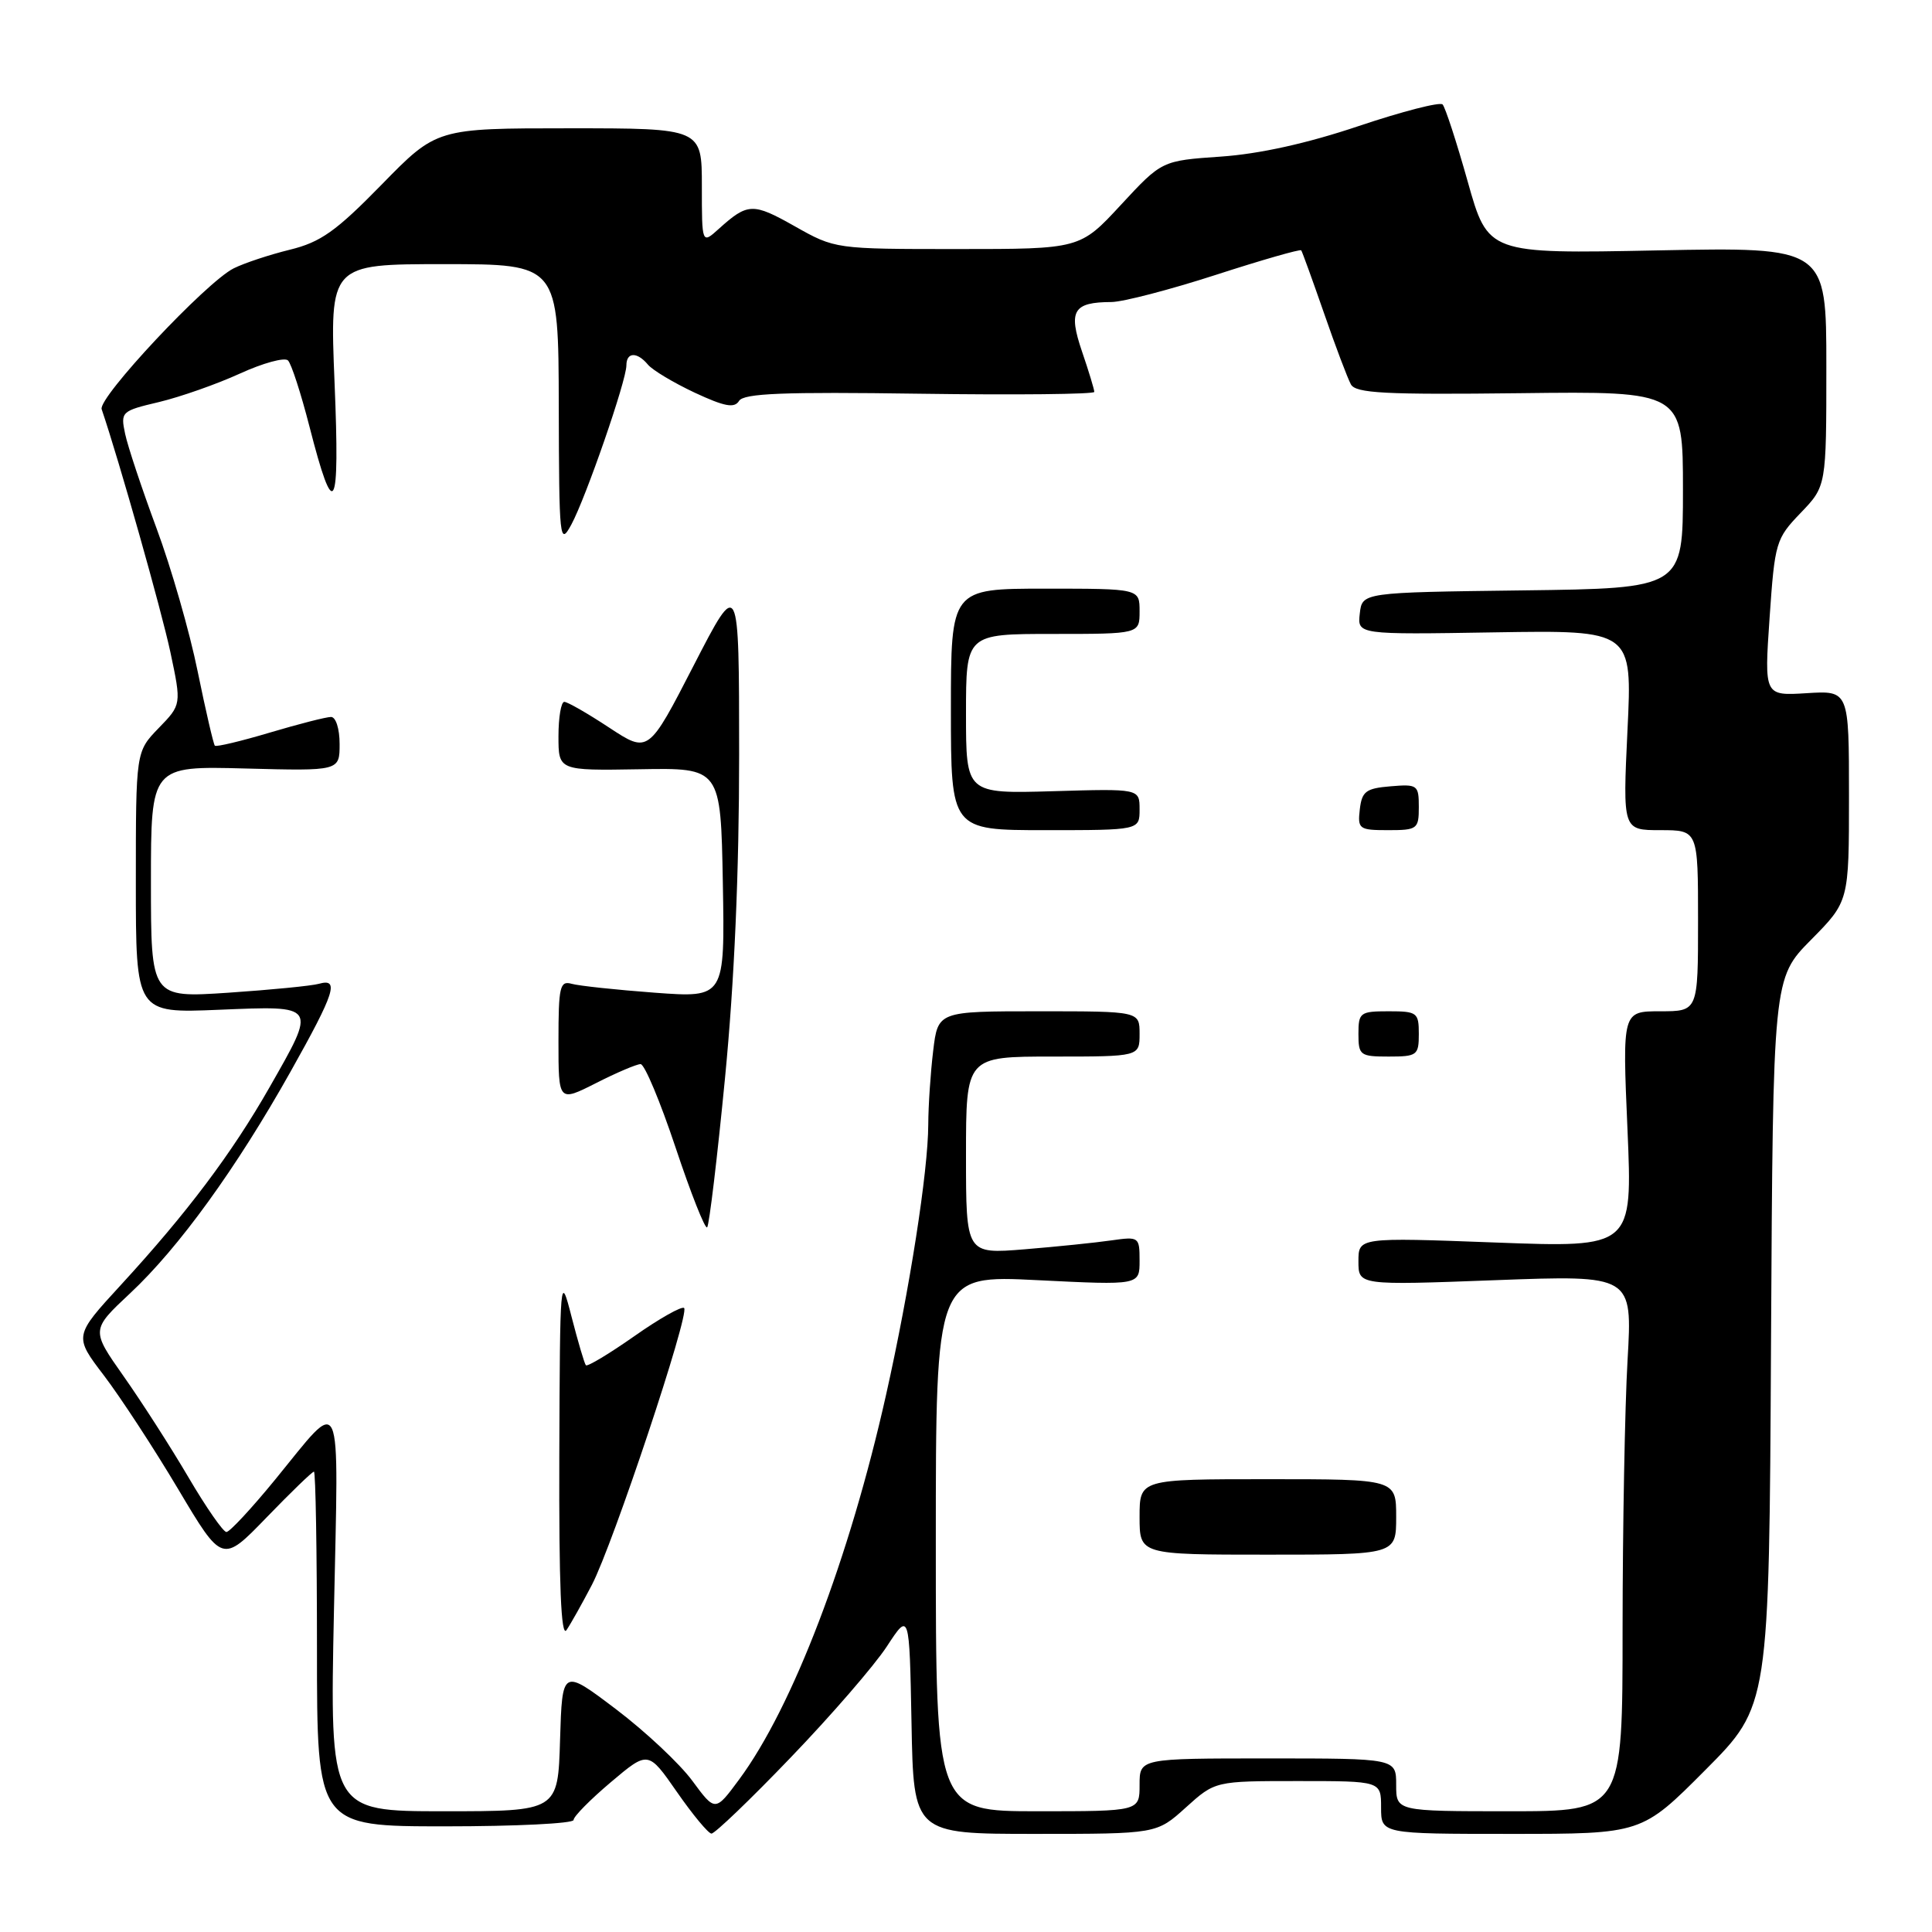 <?xml version="1.0" encoding="UTF-8" standalone="no"?>
<!DOCTYPE svg PUBLIC "-//W3C//DTD SVG 1.1//EN" "http://www.w3.org/Graphics/SVG/1.1/DTD/svg11.dtd" >
<svg xmlns="http://www.w3.org/2000/svg" xmlns:xlink="http://www.w3.org/1999/xlink" version="1.1" viewBox="0 0 256 256">
 <g >
 <path fill="currentColor"
d=" M 104.77 232.88 C 110.12 227.32 115.85 220.70 117.50 218.18 C 120.50 213.59 120.50 213.59 120.78 228.29 C 121.05 243.00 121.05 243.00 137.16 243.00 C 153.26 243.00 153.26 243.00 157.13 239.50 C 161.01 236.00 161.01 236.00 172.00 236.00 C 183.00 236.00 183.00 236.00 183.00 239.50 C 183.00 243.00 183.00 243.00 200.27 243.00 C 217.54 243.00 217.54 243.00 225.98 234.52 C 234.42 226.04 234.42 226.04 234.67 177.84 C 234.93 129.63 234.93 129.63 239.97 124.53 C 245.00 119.44 245.00 119.44 245.00 105.47 C 245.00 91.50 245.00 91.50 239.39 91.85 C 233.77 92.20 233.77 92.20 234.48 81.85 C 235.17 71.85 235.31 71.38 238.60 67.96 C 242.00 64.42 242.00 64.42 242.00 48.58 C 242.00 32.74 242.00 32.74 219.58 33.18 C 197.17 33.63 197.17 33.63 194.48 24.06 C 193.00 18.80 191.50 14.20 191.15 13.84 C 190.79 13.48 185.79 14.77 180.04 16.70 C 173.21 19.00 166.87 20.40 161.77 20.75 C 153.95 21.29 153.95 21.29 148.53 27.14 C 143.11 33.00 143.11 33.00 126.88 33.00 C 110.67 33.00 110.66 33.00 105.29 29.97 C 99.76 26.85 99.08 26.87 95.25 30.32 C 93.00 32.35 93.00 32.35 93.00 24.67 C 93.00 17.00 93.00 17.00 75.43 17.00 C 57.86 17.00 57.86 17.00 50.58 24.45 C 44.52 30.65 42.49 32.09 38.40 33.09 C 35.71 33.75 32.36 34.86 30.96 35.56 C 27.31 37.39 12.96 52.70 13.47 54.22 C 15.79 61.04 21.41 80.93 22.58 86.43 C 24.05 93.36 24.05 93.36 21.02 96.48 C 18.00 99.60 18.00 99.60 18.00 116.93 C 18.00 134.26 18.00 134.26 29.00 133.80 C 42.10 133.26 41.98 133.08 35.71 144.08 C 30.73 152.82 24.77 160.74 16.01 170.27 C 9.79 177.04 9.79 177.04 13.78 182.27 C 15.97 185.15 20.40 191.92 23.61 197.32 C 29.45 207.14 29.45 207.14 35.32 201.07 C 38.55 197.73 41.37 195.00 41.60 195.00 C 41.82 195.00 42.00 205.57 42.00 218.50 C 42.00 242.00 42.00 242.00 59.00 242.00 C 68.35 242.00 76.00 241.62 76.00 241.16 C 76.00 240.69 78.23 238.44 80.95 236.14 C 85.89 231.97 85.89 231.97 89.70 237.45 C 91.79 240.46 93.85 242.94 94.27 242.96 C 94.70 242.98 99.43 238.45 104.77 232.88 Z  M 44.25 213.46 C 44.87 183.45 45.55 184.94 36.43 196.09 C 33.32 199.89 30.43 203.00 30.00 203.00 C 29.58 203.00 27.31 199.74 24.97 195.75 C 22.63 191.76 18.76 185.74 16.38 182.36 C 12.06 176.22 12.06 176.22 17.25 171.36 C 23.68 165.35 31.33 154.78 38.51 141.98 C 44.38 131.52 45.01 129.58 42.25 130.36 C 41.29 130.63 35.89 131.16 30.25 131.54 C 20.00 132.22 20.00 132.22 20.00 116.86 C 20.00 101.50 20.00 101.50 32.50 101.83 C 45.00 102.16 45.00 102.16 45.00 98.58 C 45.00 96.56 44.50 95.00 43.86 95.00 C 43.23 95.00 39.59 95.93 35.76 97.07 C 31.94 98.21 28.66 98.99 28.47 98.81 C 28.29 98.62 27.26 94.19 26.19 88.96 C 25.13 83.73 22.67 75.18 20.73 69.97 C 18.80 64.76 16.93 59.15 16.58 57.49 C 15.96 54.56 16.08 54.45 21.08 53.27 C 23.91 52.59 28.73 50.90 31.79 49.50 C 34.85 48.10 37.72 47.32 38.16 47.76 C 38.61 48.21 39.88 52.14 41.00 56.50 C 44.29 69.36 45.05 68.04 44.33 50.69 C 43.69 35.00 43.69 35.00 58.84 35.00 C 74.00 35.00 74.00 35.00 74.04 53.75 C 74.08 71.63 74.16 72.36 75.71 69.50 C 77.64 65.92 83.00 50.44 83.00 48.42 C 83.00 46.64 84.41 46.59 85.85 48.31 C 86.45 49.04 89.23 50.70 92.03 52.02 C 96.02 53.88 97.31 54.12 97.93 53.12 C 98.55 52.12 103.80 51.91 121.86 52.17 C 134.59 52.35 145.00 52.24 145.00 51.93 C 145.00 51.61 144.27 49.20 143.37 46.57 C 141.53 41.17 142.20 40.04 147.27 40.02 C 148.79 40.01 155.02 38.39 161.11 36.42 C 167.19 34.45 172.29 32.99 172.42 33.17 C 172.55 33.35 173.91 37.10 175.44 41.50 C 176.96 45.90 178.57 50.14 179.00 50.93 C 179.64 52.11 183.50 52.31 201.39 52.10 C 223.00 51.84 223.00 51.84 223.00 64.90 C 223.00 77.96 223.00 77.96 201.75 78.23 C 180.50 78.50 180.50 78.50 180.18 81.29 C 179.86 84.09 179.86 84.09 198.07 83.79 C 216.29 83.50 216.29 83.50 215.65 96.75 C 215.02 110.00 215.02 110.00 220.01 110.00 C 225.00 110.00 225.00 110.00 225.00 122.00 C 225.00 134.00 225.00 134.00 219.99 134.00 C 214.97 134.00 214.97 134.00 215.65 149.66 C 216.32 165.32 216.32 165.32 198.16 164.64 C 180.00 163.96 180.00 163.96 180.00 167.14 C 180.00 170.31 180.00 170.31 198.15 169.63 C 216.31 168.95 216.31 168.95 215.66 180.22 C 215.30 186.43 215.01 202.41 215.00 215.75 C 215.00 240.00 215.00 240.00 200.00 240.00 C 185.00 240.00 185.00 240.00 185.00 236.50 C 185.00 233.00 185.00 233.00 168.00 233.00 C 151.00 233.00 151.00 233.00 151.00 236.50 C 151.00 240.00 151.00 240.00 137.50 240.00 C 124.00 240.00 124.00 240.00 124.00 204.47 C 124.00 168.95 124.00 168.95 137.50 169.63 C 151.00 170.30 151.00 170.30 151.00 167.06 C 151.00 163.89 150.92 163.84 147.25 164.36 C 145.19 164.66 140.01 165.19 135.75 165.54 C 128.00 166.17 128.00 166.17 128.00 153.09 C 128.00 140.00 128.00 140.00 139.50 140.00 C 151.00 140.00 151.00 140.00 151.00 137.00 C 151.00 134.00 151.00 134.00 137.64 134.00 C 124.28 134.00 124.28 134.00 123.65 139.25 C 123.30 142.14 123.01 146.53 123.00 149.00 C 122.98 155.21 120.54 170.85 117.41 184.81 C 112.55 206.52 105.03 226.21 97.94 235.79 C 94.77 240.08 94.77 240.08 91.74 235.97 C 90.08 233.71 85.52 229.43 81.61 226.47 C 74.50 221.09 74.50 221.09 74.21 230.54 C 73.93 240.00 73.93 240.00 58.81 240.00 C 43.70 240.00 43.70 240.00 44.25 213.46 Z  M 78.43 210.00 C 81.23 204.62 91.41 174.08 90.65 173.32 C 90.36 173.03 87.39 174.70 84.05 177.05 C 80.71 179.39 77.82 181.13 77.63 180.90 C 77.44 180.68 76.59 177.80 75.74 174.50 C 74.23 168.61 74.20 168.93 74.11 193.00 C 74.06 210.01 74.34 217.04 75.06 216.00 C 75.62 215.18 77.14 212.47 78.43 210.00 Z  M 185.00 201.00 C 185.00 196.00 185.00 196.00 168.00 196.00 C 151.00 196.00 151.00 196.00 151.00 201.00 C 151.00 206.00 151.00 206.00 168.00 206.00 C 185.00 206.00 185.00 206.00 185.00 201.00 Z  M 96.07 142.82 C 97.31 130.06 97.94 115.52 97.94 100.00 C 97.93 76.50 97.93 76.50 91.92 88.17 C 85.92 99.83 85.92 99.83 80.73 96.42 C 77.88 94.54 75.20 93.00 74.77 93.00 C 74.35 93.00 74.00 95.05 74.00 97.56 C 74.00 102.11 74.00 102.11 84.75 101.93 C 95.50 101.74 95.50 101.74 95.78 116.98 C 96.05 132.22 96.05 132.22 86.78 131.54 C 81.67 131.16 76.71 130.63 75.75 130.36 C 74.19 129.92 74.00 130.73 74.00 137.95 C 74.00 146.03 74.00 146.03 78.97 143.52 C 81.70 142.13 84.36 141.00 84.88 141.00 C 85.41 141.00 87.49 145.98 89.52 152.06 C 91.55 158.15 93.43 162.90 93.70 162.63 C 93.97 162.36 95.04 153.45 96.07 142.82 Z  M 188.00 137.00 C 188.00 134.17 187.78 134.00 184.00 134.00 C 180.22 134.00 180.00 134.17 180.00 137.00 C 180.00 139.83 180.22 140.00 184.00 140.00 C 187.78 140.00 188.00 139.83 188.00 137.00 Z  M 151.00 107.25 C 151.00 104.50 151.00 104.50 139.50 104.84 C 128.00 105.17 128.00 105.17 128.00 94.59 C 128.00 84.00 128.00 84.00 139.50 84.00 C 151.00 84.00 151.00 84.00 151.00 81.00 C 151.00 78.00 151.00 78.00 138.50 78.00 C 126.00 78.00 126.00 78.00 126.00 94.00 C 126.00 110.00 126.00 110.00 138.50 110.00 C 151.00 110.00 151.00 110.00 151.00 107.25 Z  M 188.00 106.94 C 188.00 104.01 187.83 103.89 184.25 104.19 C 180.99 104.46 180.46 104.86 180.18 107.25 C 179.88 109.85 180.09 110.00 183.93 110.00 C 187.80 110.00 188.00 109.85 188.00 106.94 Z "/>
</g>
</svg>